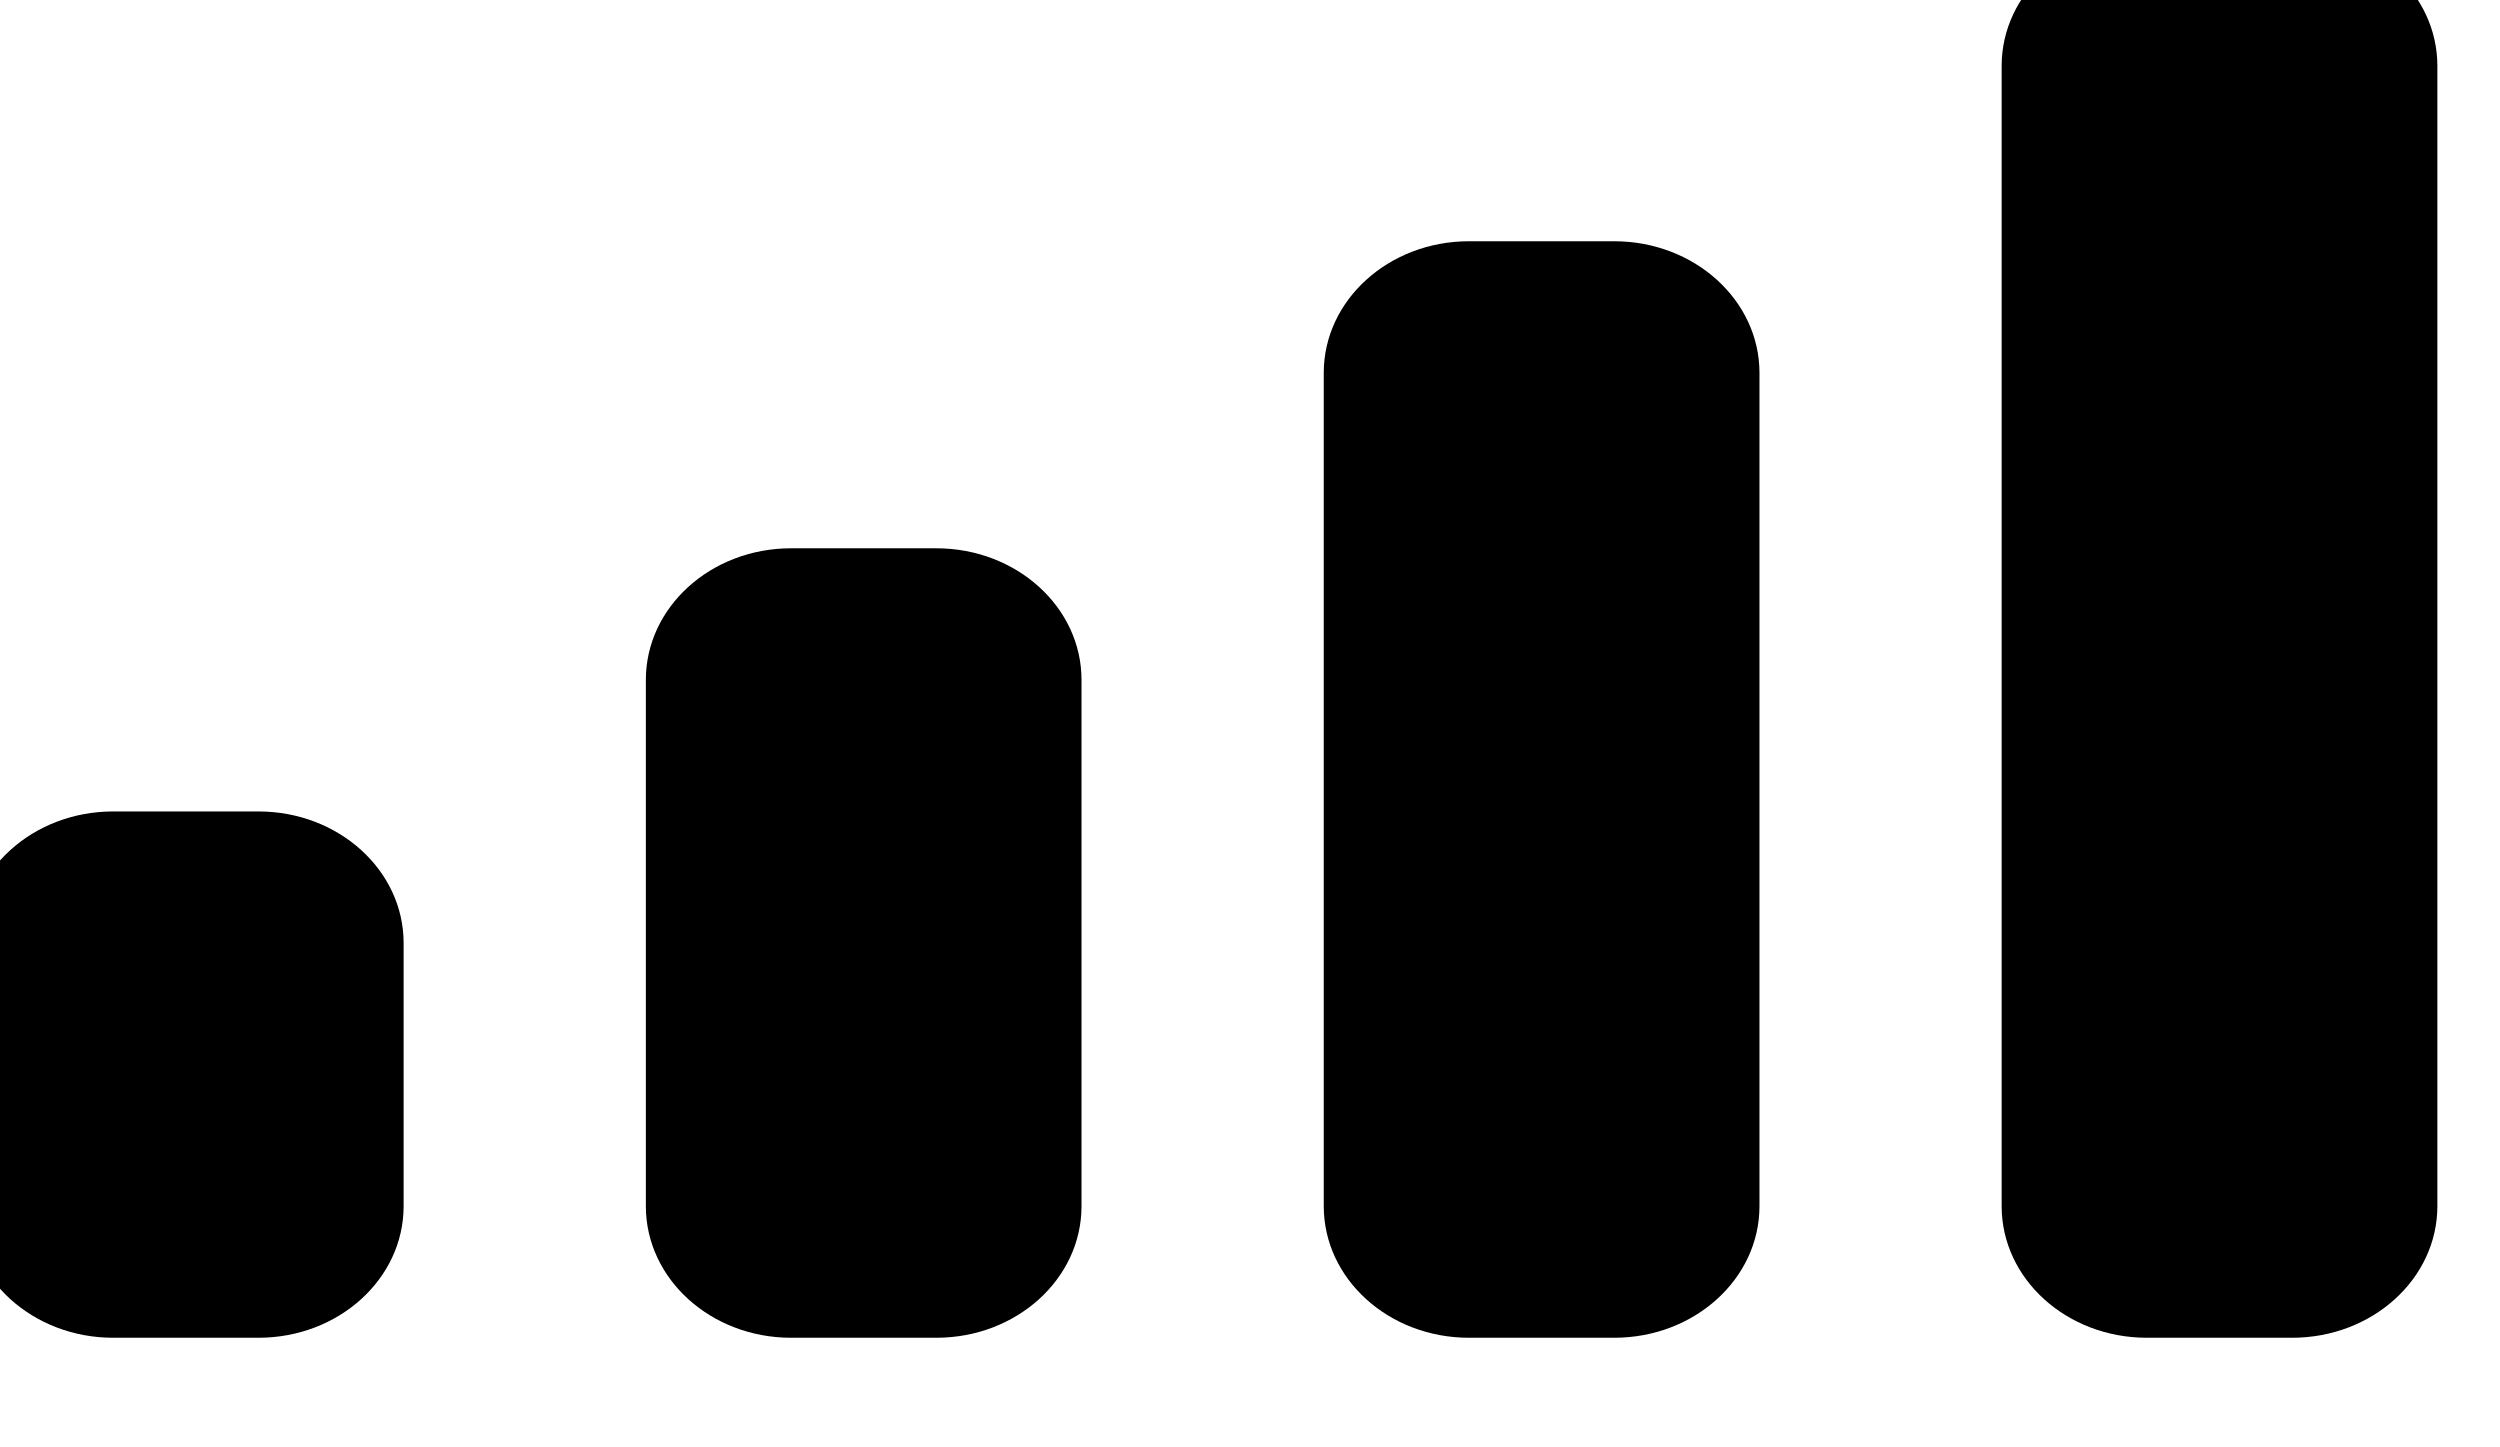 <svg width="38" height="22" viewBox="0 0 38 22" fill="none" xmlns="http://www.w3.org/2000/svg" xmlns:xlink="http://www.w3.org/1999/xlink">
<path d="M34.84,-0.999L32.632,-0.999C31.413,-0.999 30.425,-0.104 30.425,1.001L30.425,18.334C30.425,19.439 31.413,20.334 32.632,20.334L34.84,20.334C36.059,20.334 37.048,19.439 37.048,18.334L37.048,1.001C37.048,-0.104 36.059,-0.999 34.84,-0.999ZM22.328,3.667L24.536,3.667C25.755,3.667 26.744,4.563 26.744,5.667L26.744,18.334C26.744,19.439 25.755,20.334 24.536,20.334L22.328,20.334C21.109,20.334 20.121,19.439 20.121,18.334L20.121,5.667C20.121,4.563 21.109,3.667 22.328,3.667ZM14.232,8.334L12.024,8.334C10.805,8.334 9.817,9.229 9.817,10.334L9.817,18.334C9.817,19.439 10.805,20.334 12.024,20.334L14.232,20.334C15.451,20.334 16.439,19.439 16.439,18.334L16.439,10.334C16.439,9.229 15.451,8.334 14.232,8.334ZM3.928,12.334L1.72,12.334C0.501,12.334 -0.488,13.229 -0.488,14.334L-0.488,18.334C-0.488,19.439 0.501,20.334 1.72,20.334L3.928,20.334C5.147,20.334 6.135,19.439 6.135,18.334L6.135,14.334C6.135,13.229 5.147,12.334 3.928,12.334Z" clip-rule="evenodd" fill-rule="evenodd" fill="#000000"/>
</svg>
